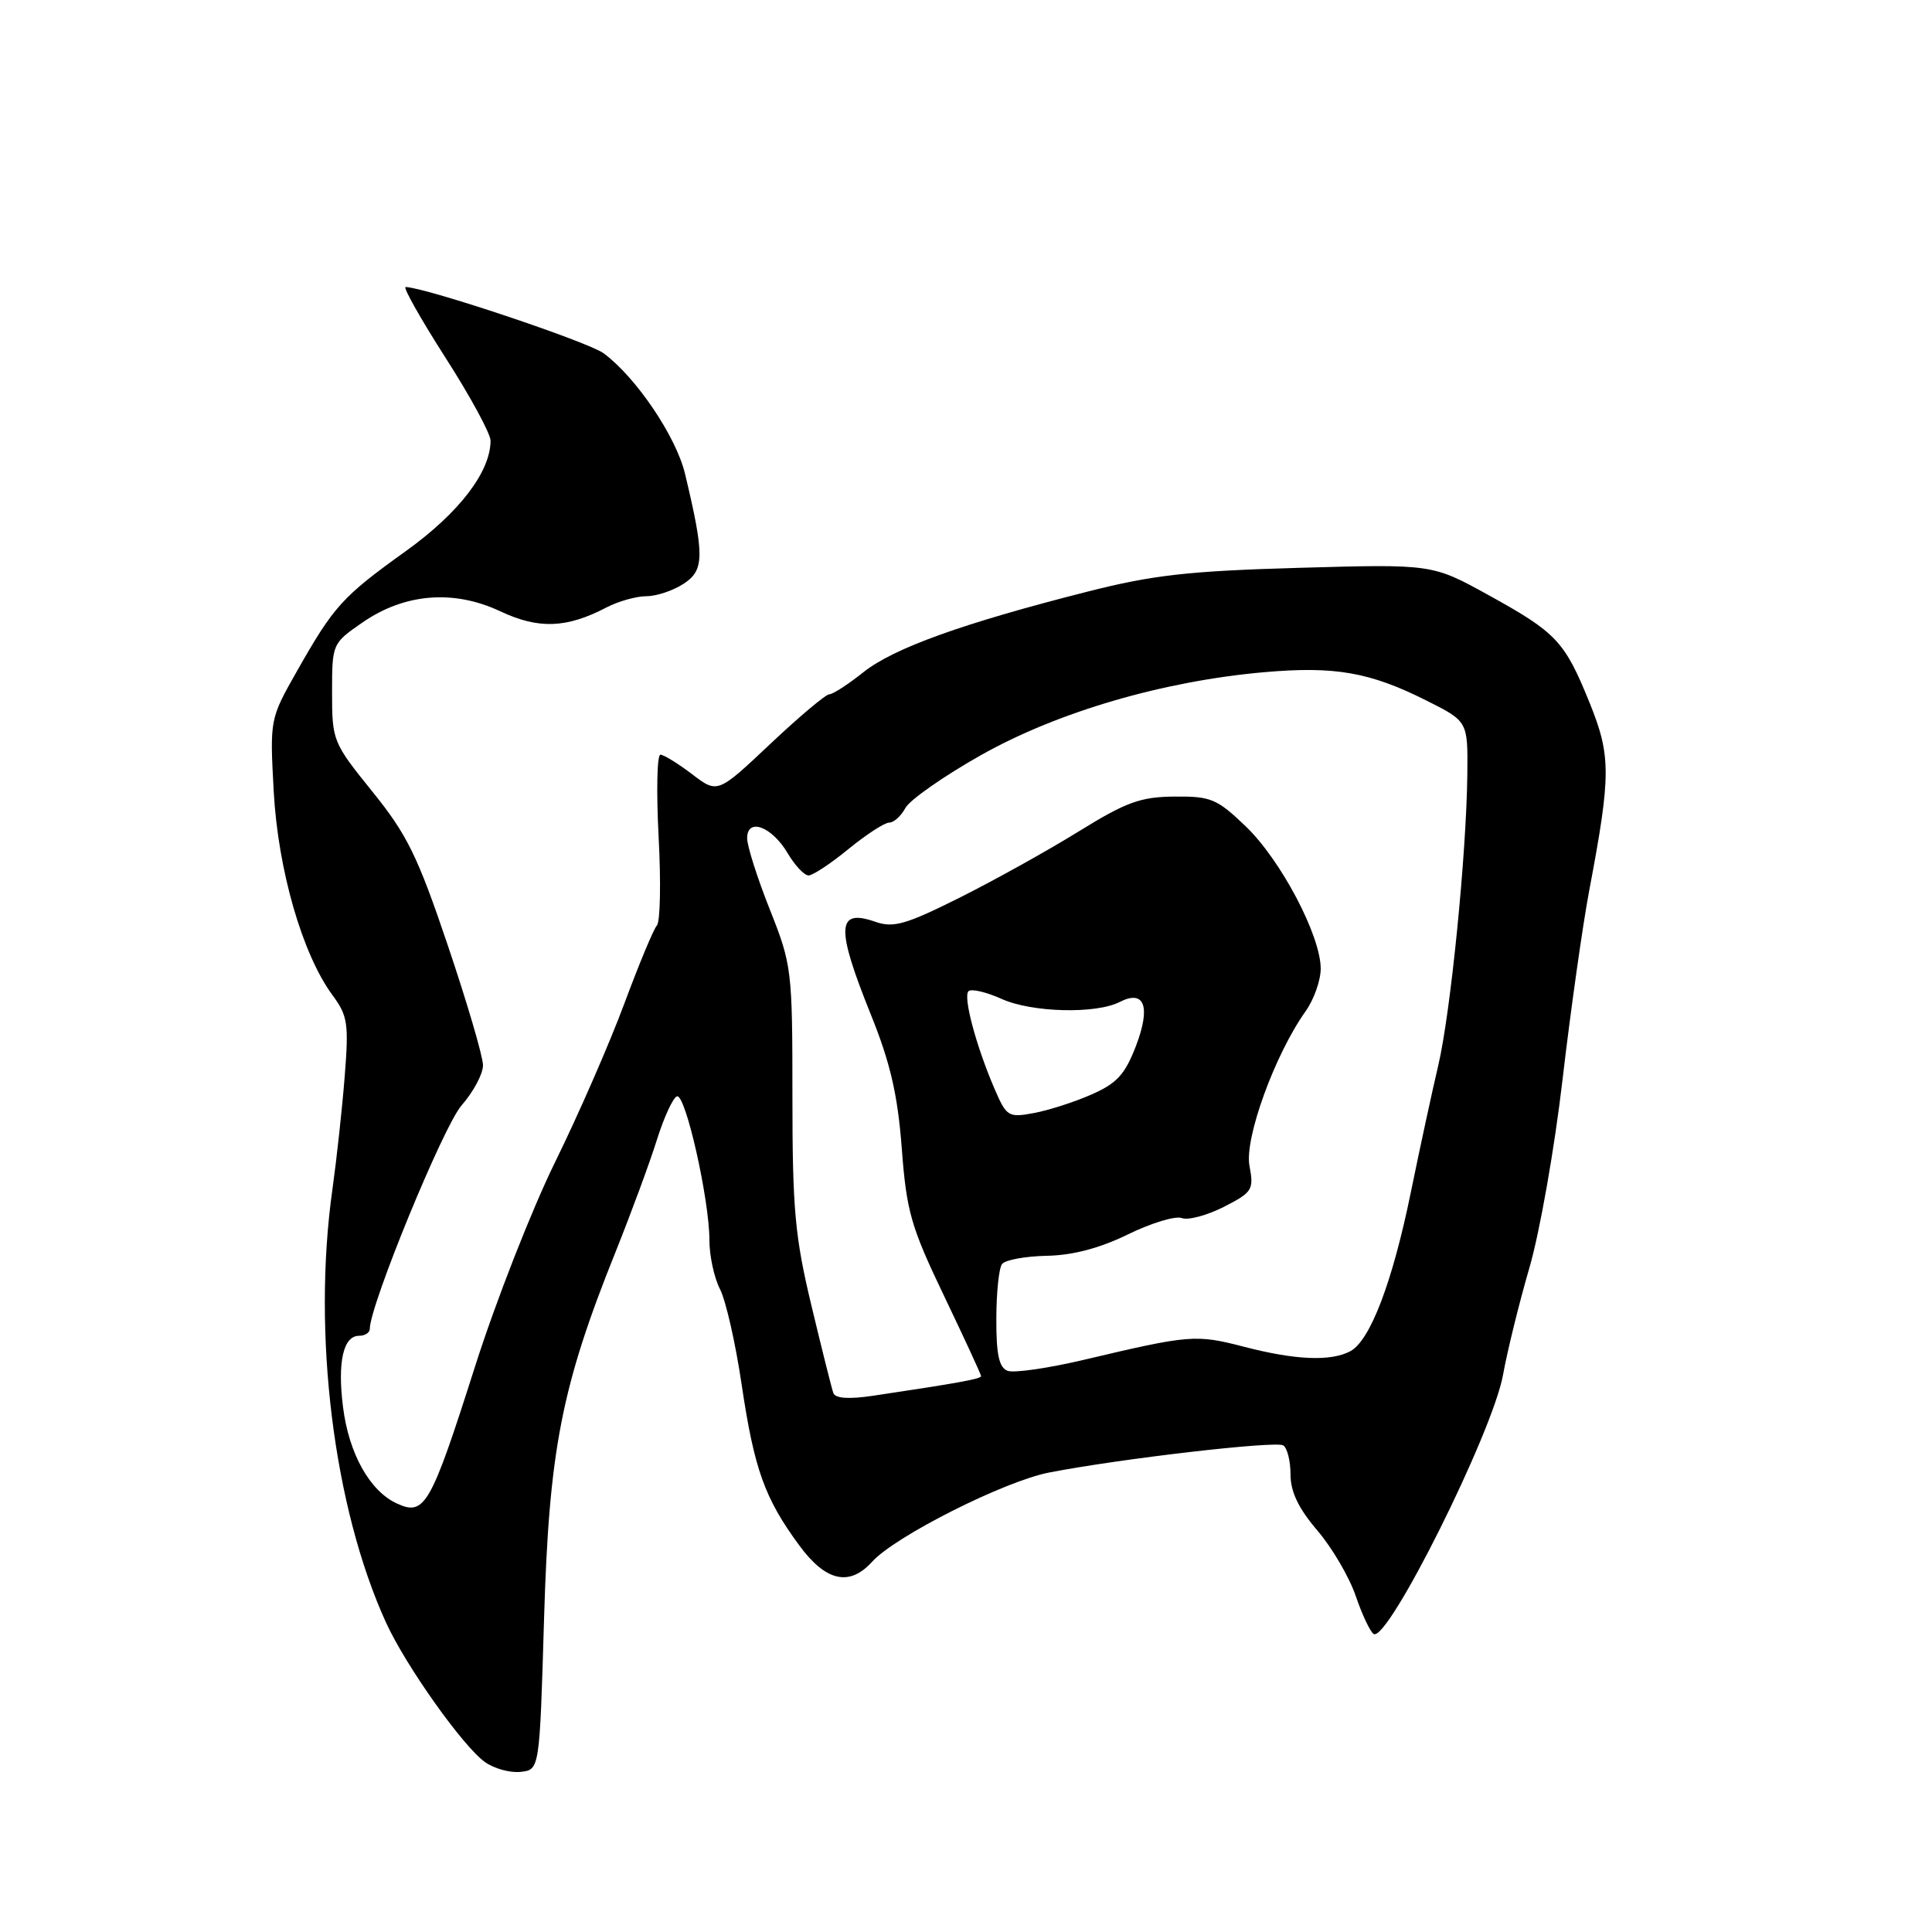 <?xml version="1.0" encoding="UTF-8" standalone="no"?>
<!DOCTYPE svg PUBLIC "-//W3C//DTD SVG 1.1//EN" "http://www.w3.org/Graphics/SVG/1.1/DTD/svg11.dtd" >
<svg xmlns="http://www.w3.org/2000/svg" xmlns:xlink="http://www.w3.org/1999/xlink" version="1.1" viewBox="0 0 256 256">
 <g >
 <path fill="currentColor"
d=" M 72.09 214.50 C 72.75 192.15 74.39 183.72 81.60 165.80 C 83.65 160.68 86.10 154.04 87.04 151.04 C 87.98 148.04 89.18 145.44 89.70 145.27 C 90.83 144.89 94.00 158.94 94.00 164.32 C 94.00 166.40 94.63 169.32 95.40 170.81 C 96.17 172.30 97.47 178.01 98.28 183.51 C 99.94 194.68 101.33 198.55 105.89 204.75 C 109.42 209.56 112.55 210.26 115.56 206.94 C 118.61 203.56 133.08 196.27 139.00 195.12 C 148.45 193.28 169.02 190.90 170.03 191.52 C 170.57 191.85 171.00 193.59 171.00 195.38 C 171.00 197.67 172.06 199.87 174.55 202.79 C 176.50 205.07 178.79 208.97 179.64 211.47 C 180.49 213.96 181.56 216.23 182.02 216.51 C 183.88 217.66 197.79 189.80 199.16 182.17 C 199.72 179.05 201.29 172.68 202.65 168.00 C 204.02 163.32 206.00 152.07 207.05 143.00 C 208.11 133.93 209.70 122.67 210.58 118.00 C 213.48 102.67 213.48 100.15 210.61 93.07 C 207.31 84.95 206.25 83.83 197.21 78.84 C 189.78 74.74 189.78 74.74 172.14 75.24 C 157.44 75.66 152.75 76.19 144.00 78.42 C 127.54 82.60 118.43 85.88 114.42 89.06 C 112.39 90.68 110.35 92.00 109.88 92.00 C 109.42 92.00 105.90 94.96 102.06 98.58 C 95.08 105.16 95.08 105.16 91.70 102.58 C 89.83 101.16 87.95 100.00 87.51 100.00 C 87.06 100.00 86.96 104.89 87.27 110.88 C 87.59 116.86 87.49 122.15 87.04 122.63 C 86.60 123.11 84.66 127.78 82.72 133.00 C 80.78 138.22 76.66 147.67 73.55 153.99 C 70.45 160.30 65.68 172.48 62.95 181.05 C 57.07 199.52 56.28 200.91 52.61 199.23 C 49.00 197.59 46.22 192.61 45.45 186.42 C 44.70 180.48 45.49 177.00 47.57 177.00 C 48.36 177.00 49.00 176.59 49.00 176.08 C 49.00 172.97 58.76 149.20 61.16 146.47 C 62.72 144.69 64.00 142.30 64.00 141.15 C 64.00 140.01 61.90 132.86 59.34 125.28 C 55.34 113.42 53.94 110.58 49.34 104.89 C 44.11 98.41 44.00 98.14 44.00 91.77 C 44.00 85.31 44.02 85.25 48.02 82.49 C 53.60 78.62 60.10 78.09 66.29 81.00 C 71.36 83.39 75.08 83.25 80.36 80.49 C 81.94 79.67 84.32 79.00 85.65 79.00 C 86.98 79.00 89.21 78.26 90.60 77.34 C 93.34 75.55 93.36 73.63 90.77 62.78 C 89.58 57.83 84.29 50.00 79.98 46.81 C 77.93 45.30 56.56 38.14 53.75 38.03 C 53.35 38.01 55.71 42.21 59.00 47.35 C 62.30 52.49 65.00 57.46 65.00 58.39 C 65.00 62.52 60.83 67.96 53.78 73.02 C 45.34 79.08 44.25 80.29 39.37 88.89 C 35.75 95.28 35.75 95.28 36.27 104.89 C 36.85 115.32 40.07 126.46 44.06 131.87 C 46.08 134.60 46.23 135.64 45.67 142.69 C 45.33 146.99 44.60 153.65 44.06 157.50 C 41.34 176.66 44.19 199.74 51.15 215.00 C 53.76 220.72 61.36 231.43 64.27 233.49 C 65.50 234.36 67.62 234.94 69.00 234.78 C 71.50 234.50 71.50 234.50 72.09 214.50 Z  M 110.42 184.58 C 110.21 183.99 108.90 178.78 107.52 173.00 C 105.33 163.88 105.00 160.23 105.00 145.28 C 105.00 128.48 104.92 127.86 102.00 120.50 C 100.35 116.35 99.00 112.10 99.00 111.07 C 99.00 108.29 102.28 109.51 104.38 113.07 C 105.33 114.68 106.57 116.00 107.14 116.00 C 107.70 116.00 110.09 114.42 112.43 112.50 C 114.78 110.58 117.21 109.00 117.82 109.00 C 118.43 109.00 119.40 108.13 119.97 107.06 C 120.54 106.00 125.05 102.84 130.00 100.05 C 140.13 94.34 154.10 90.25 167.50 89.07 C 176.87 88.25 181.48 89.05 189.00 92.82 C 194.50 95.58 194.50 95.58 194.43 102.54 C 194.31 113.25 192.21 134.29 190.56 141.25 C 189.75 144.69 188.12 152.22 186.94 158.00 C 184.51 169.89 181.56 177.63 178.93 179.04 C 176.34 180.42 171.66 180.23 164.79 178.44 C 158.46 176.80 157.63 176.87 143.76 180.15 C 138.95 181.29 134.34 181.96 133.51 181.64 C 132.38 181.21 132.00 179.47 132.02 174.78 C 132.02 171.33 132.36 168.05 132.77 167.50 C 133.17 166.95 135.83 166.46 138.68 166.40 C 142.14 166.34 145.72 165.39 149.47 163.56 C 152.55 162.05 155.76 161.08 156.60 161.40 C 157.43 161.72 159.93 161.05 162.16 159.92 C 165.95 157.98 166.16 157.66 165.56 154.47 C 164.88 150.85 168.92 139.73 172.99 134.01 C 174.10 132.46 175.00 129.91 175.00 128.35 C 175.00 123.98 169.72 113.96 165.07 109.50 C 161.25 105.84 160.45 105.50 155.60 105.55 C 151.10 105.59 149.20 106.29 142.90 110.19 C 138.83 112.71 131.74 116.65 127.15 118.95 C 120.02 122.51 118.38 122.98 115.98 122.14 C 110.85 120.35 110.73 122.87 115.39 134.43 C 117.98 140.86 118.94 145.02 119.49 152.16 C 120.12 160.54 120.70 162.55 125.10 171.73 C 127.79 177.36 130.00 182.13 130.00 182.35 C 130.00 182.71 126.72 183.30 115.65 184.95 C 112.46 185.42 110.68 185.30 110.42 184.58 Z  M 131.80 144.32 C 129.34 138.61 127.59 132.07 128.33 131.34 C 128.69 130.98 130.67 131.44 132.74 132.37 C 136.75 134.17 145.21 134.38 148.36 132.77 C 151.65 131.08 152.51 133.37 150.53 138.57 C 149.07 142.37 148.00 143.55 144.62 145.03 C 142.36 146.03 138.91 147.13 136.97 147.49 C 133.62 148.11 133.37 147.95 131.80 144.32 Z "/>
</g>
</svg>